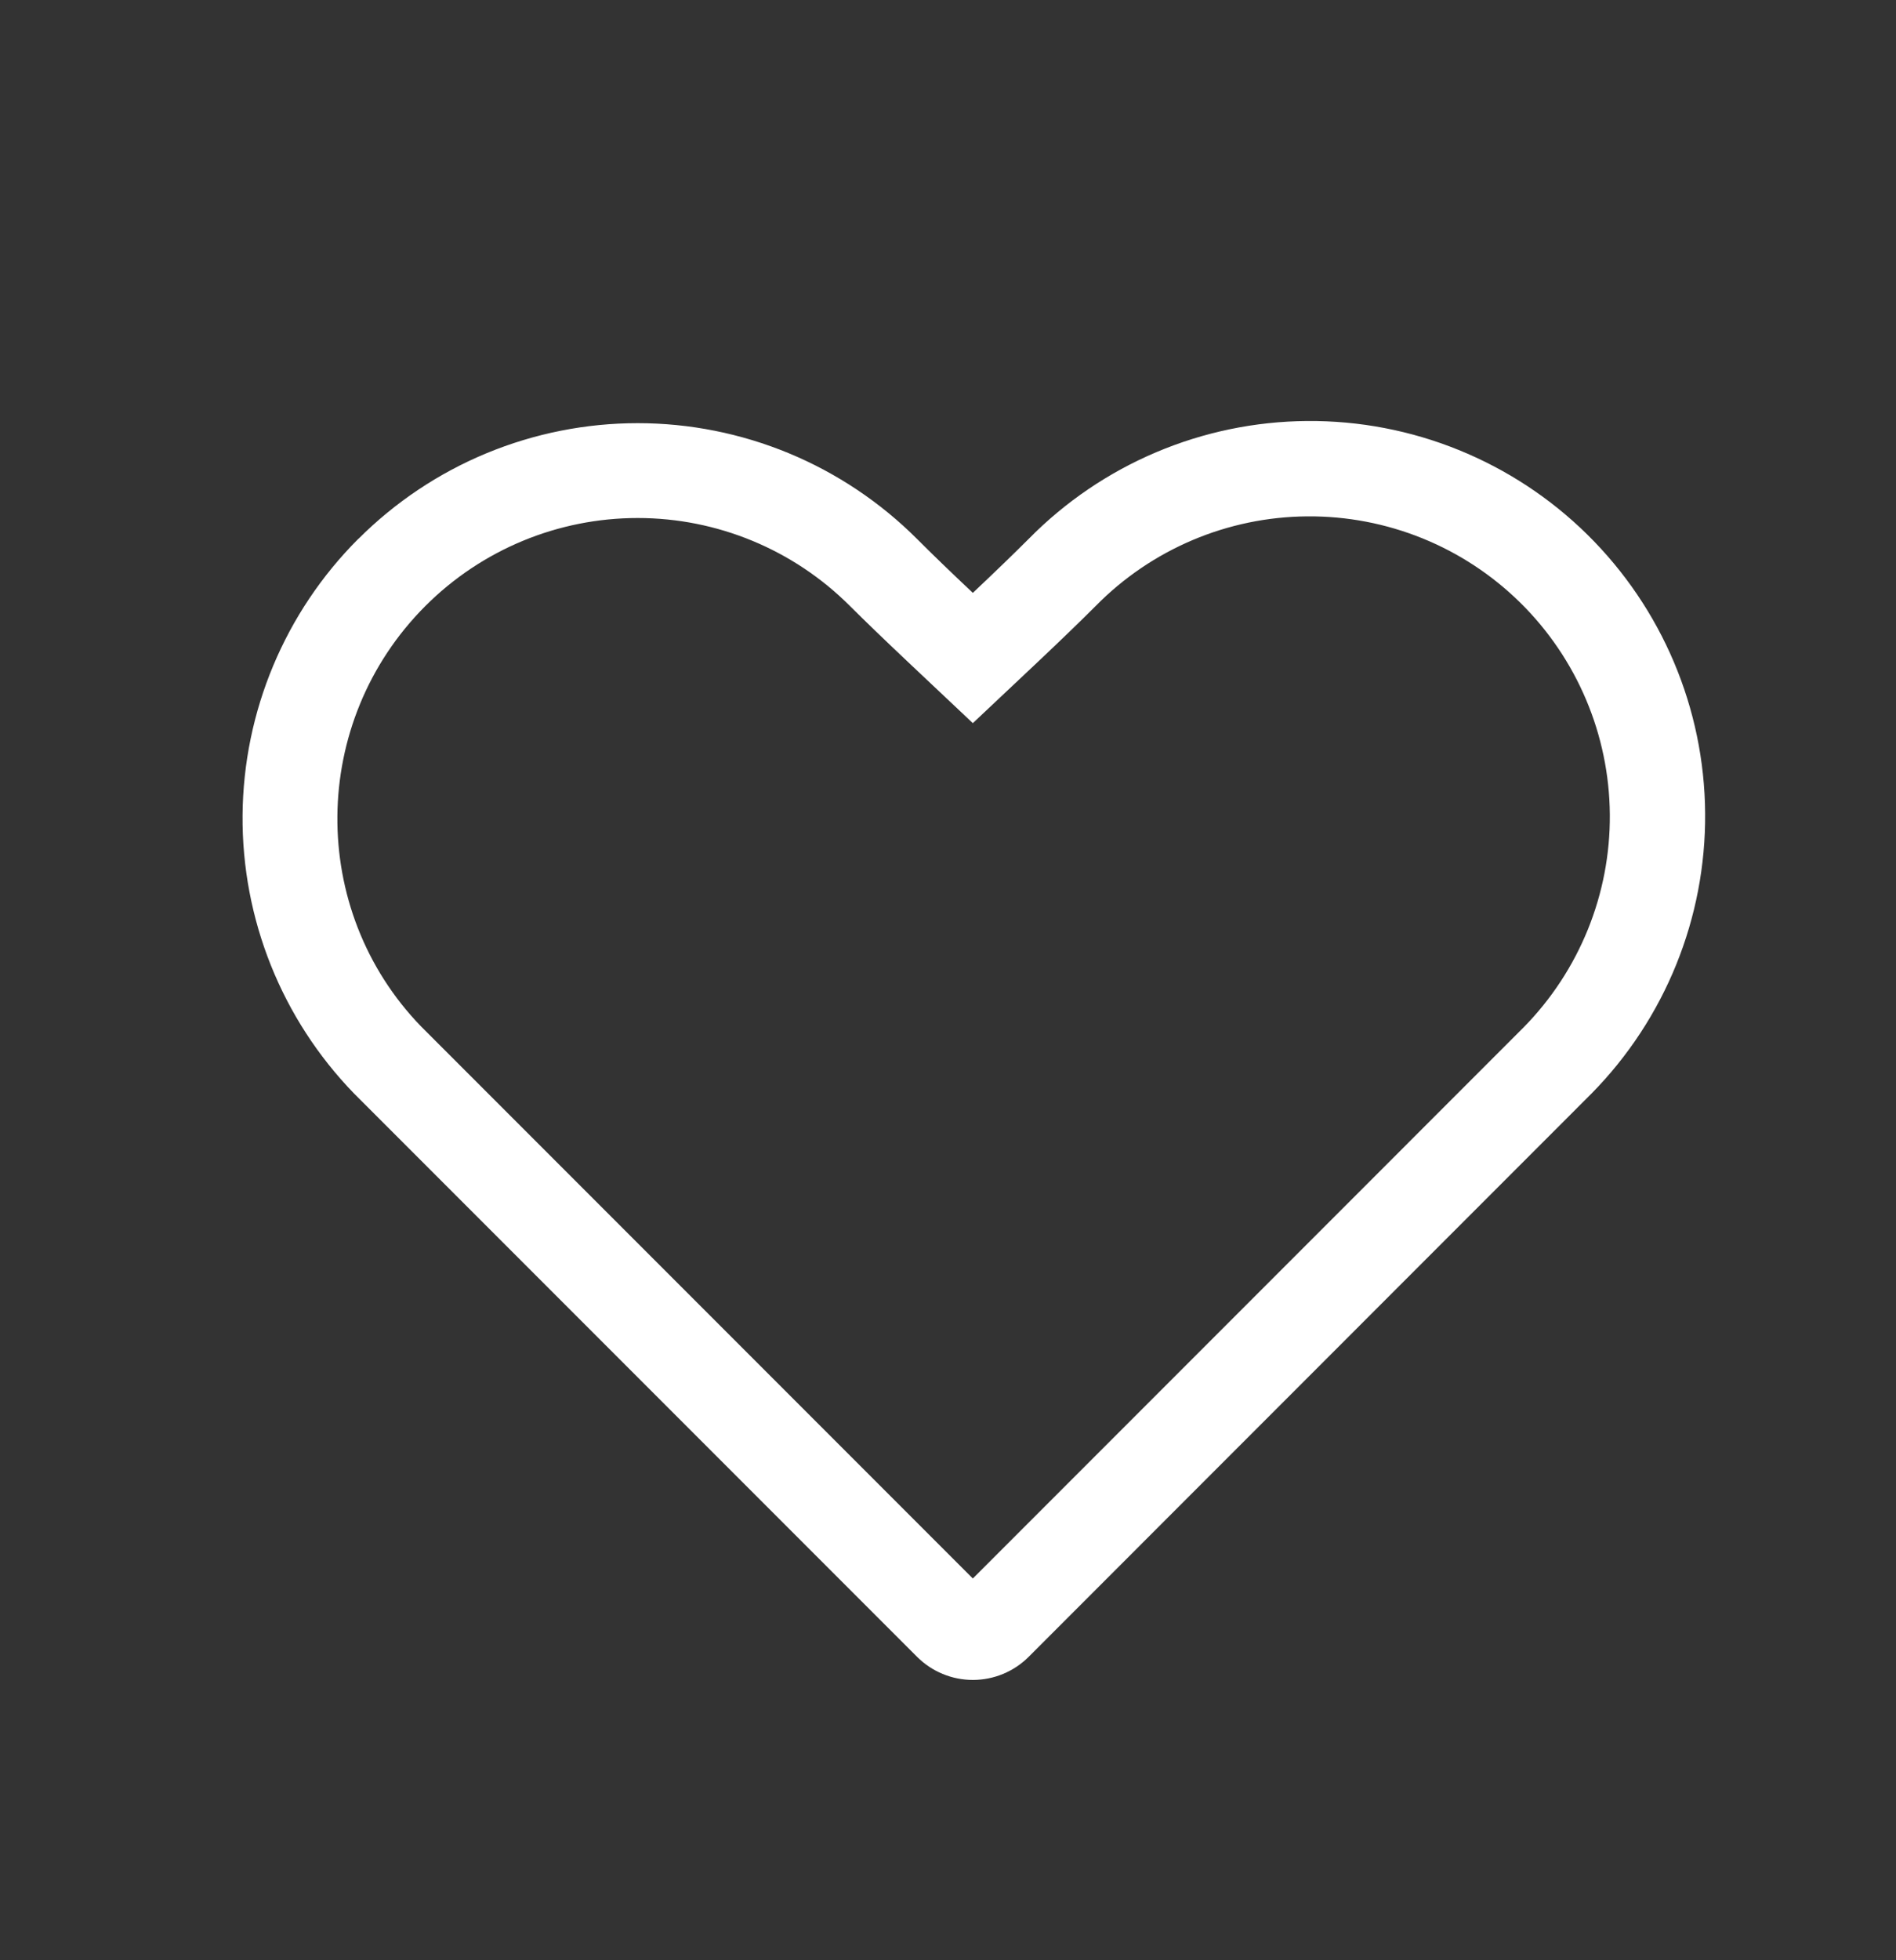 <svg width="30" height="31" viewBox="0 0 30 31" fill="none" xmlns="http://www.w3.org/2000/svg">
<rect x="0" y="0" width="30" height="31" fill="#333333" stroke="none"/>
<path fill-rule="evenodd" clip-rule="evenodd" d="M24.107 16.248C24.991 15.35 25.482 14.138 25.472 12.879C25.462 11.619 24.952 10.415 24.055 9.531C23.61 9.093 23.084 8.747 22.506 8.513C21.927 8.279 21.309 8.161 20.685 8.166C19.425 8.175 18.221 8.685 17.337 9.583C17.097 9.823 16.792 10.118 16.422 10.467L15.393 11.436L14.365 10.467C13.994 10.117 13.688 9.822 13.448 9.583C12.557 8.692 11.349 8.192 10.09 8.192C8.83 8.192 7.622 8.692 6.731 9.583C4.896 11.419 4.875 14.388 6.663 16.233L15.393 24.963L24.107 16.248ZM5.67 8.523C6.25 7.943 6.939 7.482 7.697 7.168C8.456 6.854 9.269 6.692 10.09 6.692C10.911 6.692 11.723 6.854 12.482 7.168C13.24 7.482 13.929 7.943 14.51 8.523C14.737 8.751 15.032 9.036 15.393 9.376C15.753 9.036 16.048 8.751 16.277 8.522C17.44 7.341 19.025 6.67 20.683 6.658C22.34 6.645 23.935 7.291 25.116 8.454C26.297 9.618 26.968 11.202 26.98 12.86C26.993 14.517 26.346 16.112 25.183 17.293L16.277 26.201C16.043 26.435 15.725 26.567 15.393 26.567C15.062 26.567 14.744 26.435 14.51 26.201L5.601 17.292C4.458 16.114 3.825 14.533 3.838 12.892C3.851 11.251 4.509 9.681 5.67 8.521V8.523Z" fill="white"/>
</svg>
